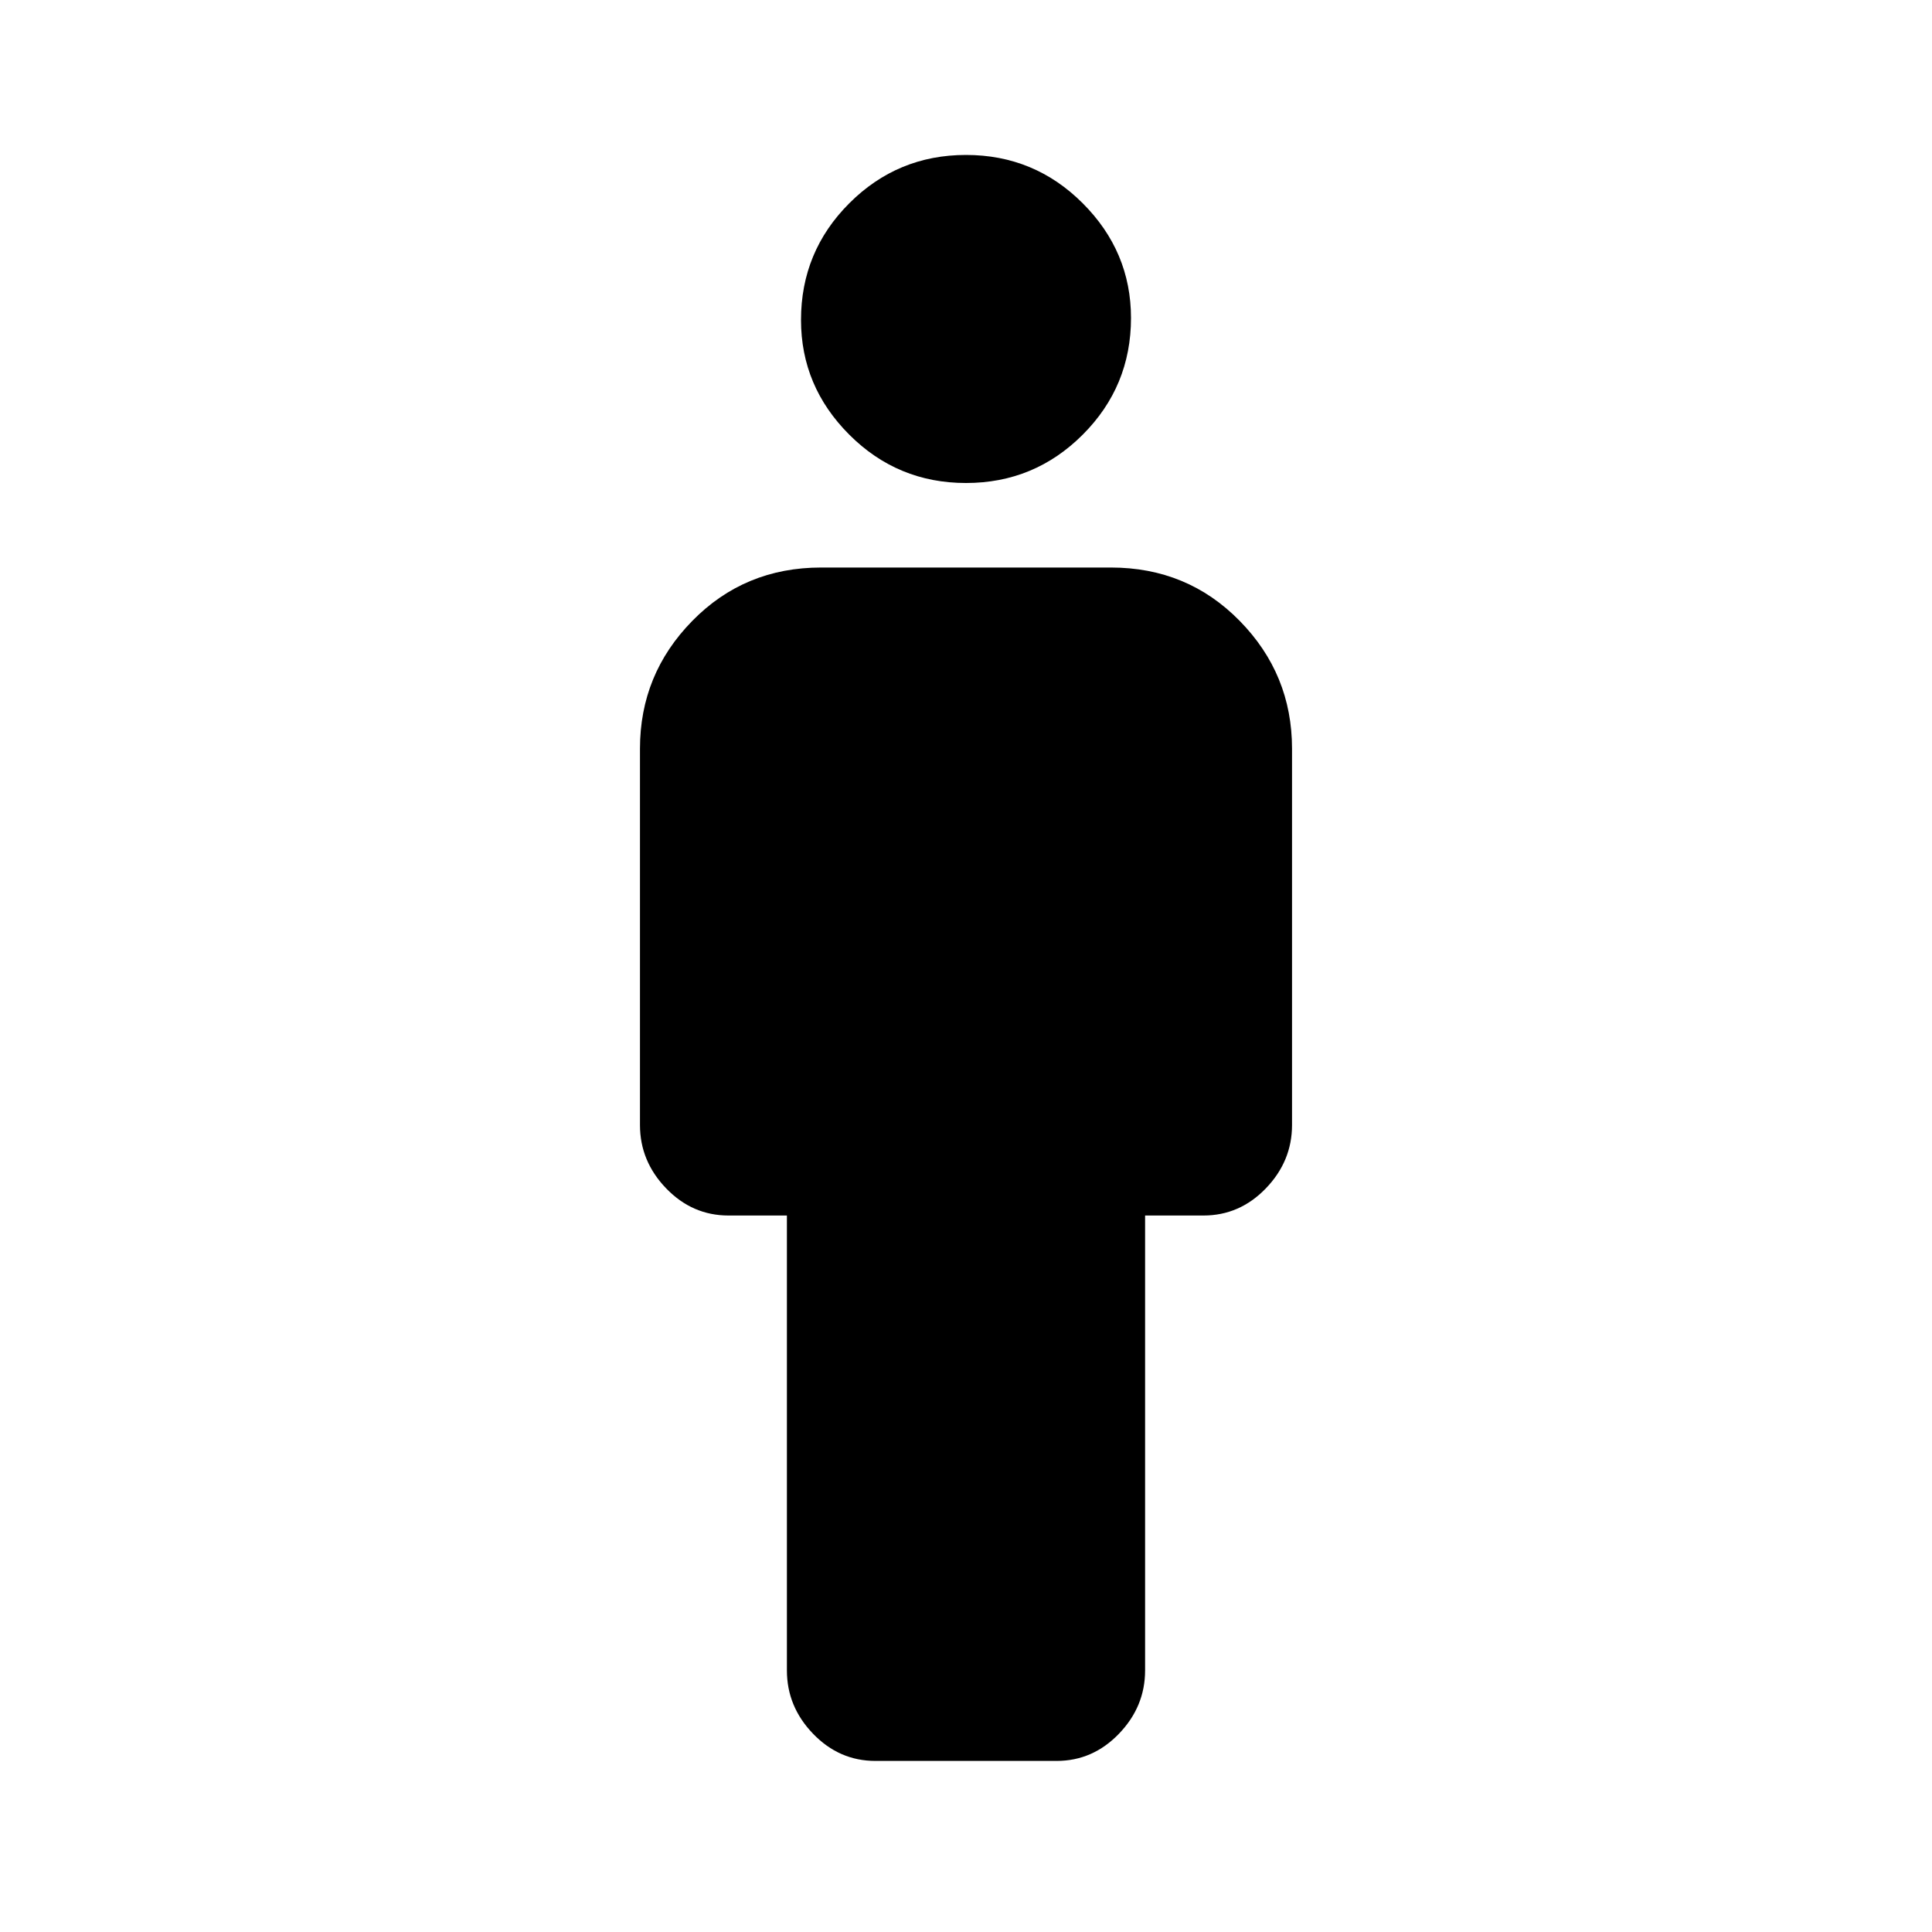 <svg xmlns="http://www.w3.org/2000/svg" height="20" width="20"><path d="M9.062 18.229q-.374 0-.645-.281t-.271-.656v-4.709h-.604q-.375 0-.646-.281t-.271-.656V7.75q0-.771.542-1.323.541-.552 1.333-.552h3q.792 0 1.333.552.542.552.542 1.323v3.896q0 .375-.271.656t-.646.281h-.604v4.709q0 .375-.271.656t-.645.281ZM10 5q-.708 0-1.208-.5t-.5-1.188q0-.708.5-1.208t1.208-.5q.708 0 1.208.5t.5 1.188q0 .708-.5 1.208T10 5Z"/></svg>